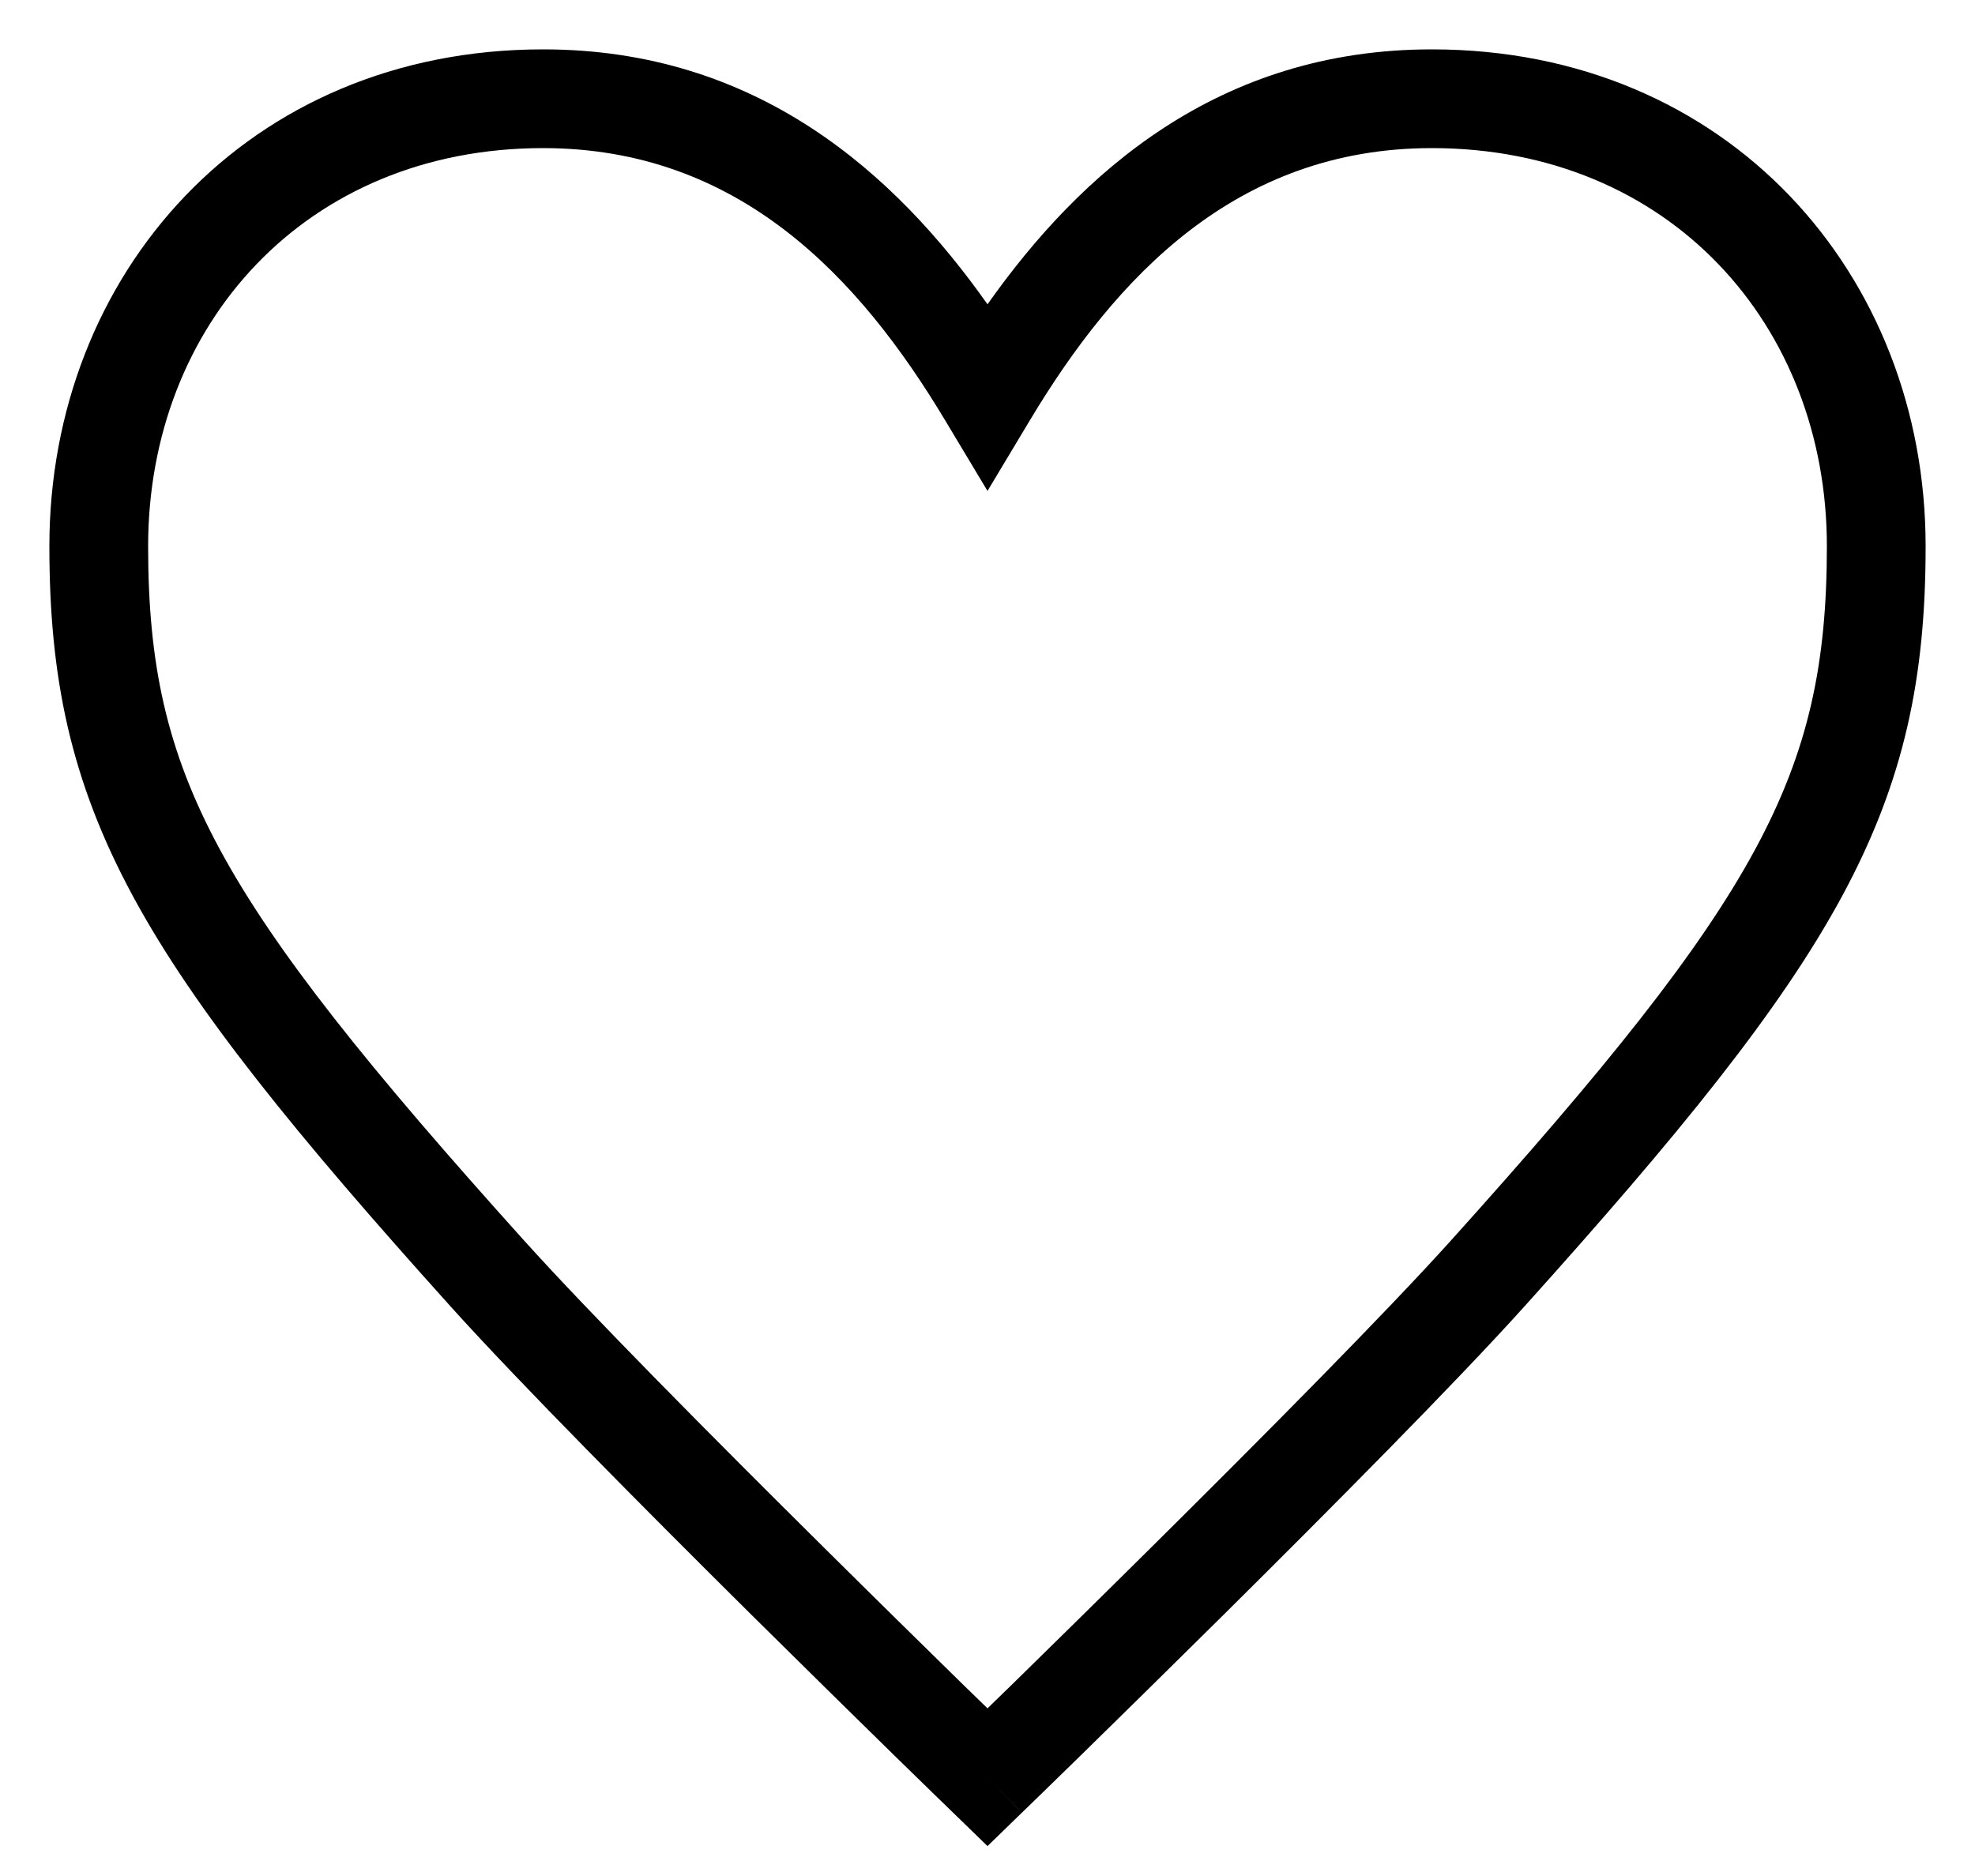 <svg viewBox="0 0 20 19" xmlns="http://www.w3.org/2000/svg">
<path fill-rule="evenodd" clip-rule="evenodd" d="M5.5 1.5C3.095 1.5 1.5 3.29 1.5 5.533C1.5 6.716 1.683 7.598 2.227 8.604C2.786 9.637 3.733 10.815 5.309 12.566C5.973 13.303 7.228 14.568 8.327 15.657C8.874 16.2 9.38 16.696 9.748 17.057C9.842 17.148 9.926 17.23 10 17.302C10.074 17.23 10.159 17.148 10.252 17.057C10.62 16.696 11.126 16.2 11.673 15.657C12.772 14.568 14.027 13.303 14.691 12.566C16.267 10.815 17.214 9.637 17.773 8.604C18.317 7.598 18.5 6.716 18.5 5.533C18.5 3.29 16.904 1.5 14.5 1.5C12.52 1.5 11.3 2.804 10.429 4.257L10 4.972L9.571 4.257C8.7 2.804 7.48 1.5 5.5 1.5ZM10 18C9.652 18.359 9.652 18.359 9.652 18.359L9.489 18.201C9.385 18.099 9.234 17.952 9.049 17.772C8.68 17.41 8.172 16.912 7.623 16.368C6.528 15.282 5.252 13.997 4.566 13.235C2.992 11.486 1.97 10.229 1.348 9.08C0.711 7.902 0.5 6.851 0.5 5.533C0.5 2.777 2.505 0.5 5.5 0.5C7.663 0.5 9.06 1.75 10 3.082C10.94 1.75 12.337 0.5 14.5 0.5C17.495 0.5 19.5 2.777 19.5 5.533C19.5 6.851 19.289 7.902 18.652 9.08C18.03 10.229 17.008 11.486 15.434 13.235C14.748 13.997 13.472 15.282 12.377 16.368C11.828 16.912 11.32 17.41 10.951 17.772C10.766 17.952 10.615 18.099 10.511 18.201L10.349 18.358C10.349 18.358 10.348 18.359 10 18ZM10 18L10.349 18.358L10 18.697L9.652 18.359L10 18Z"/>
</svg>
